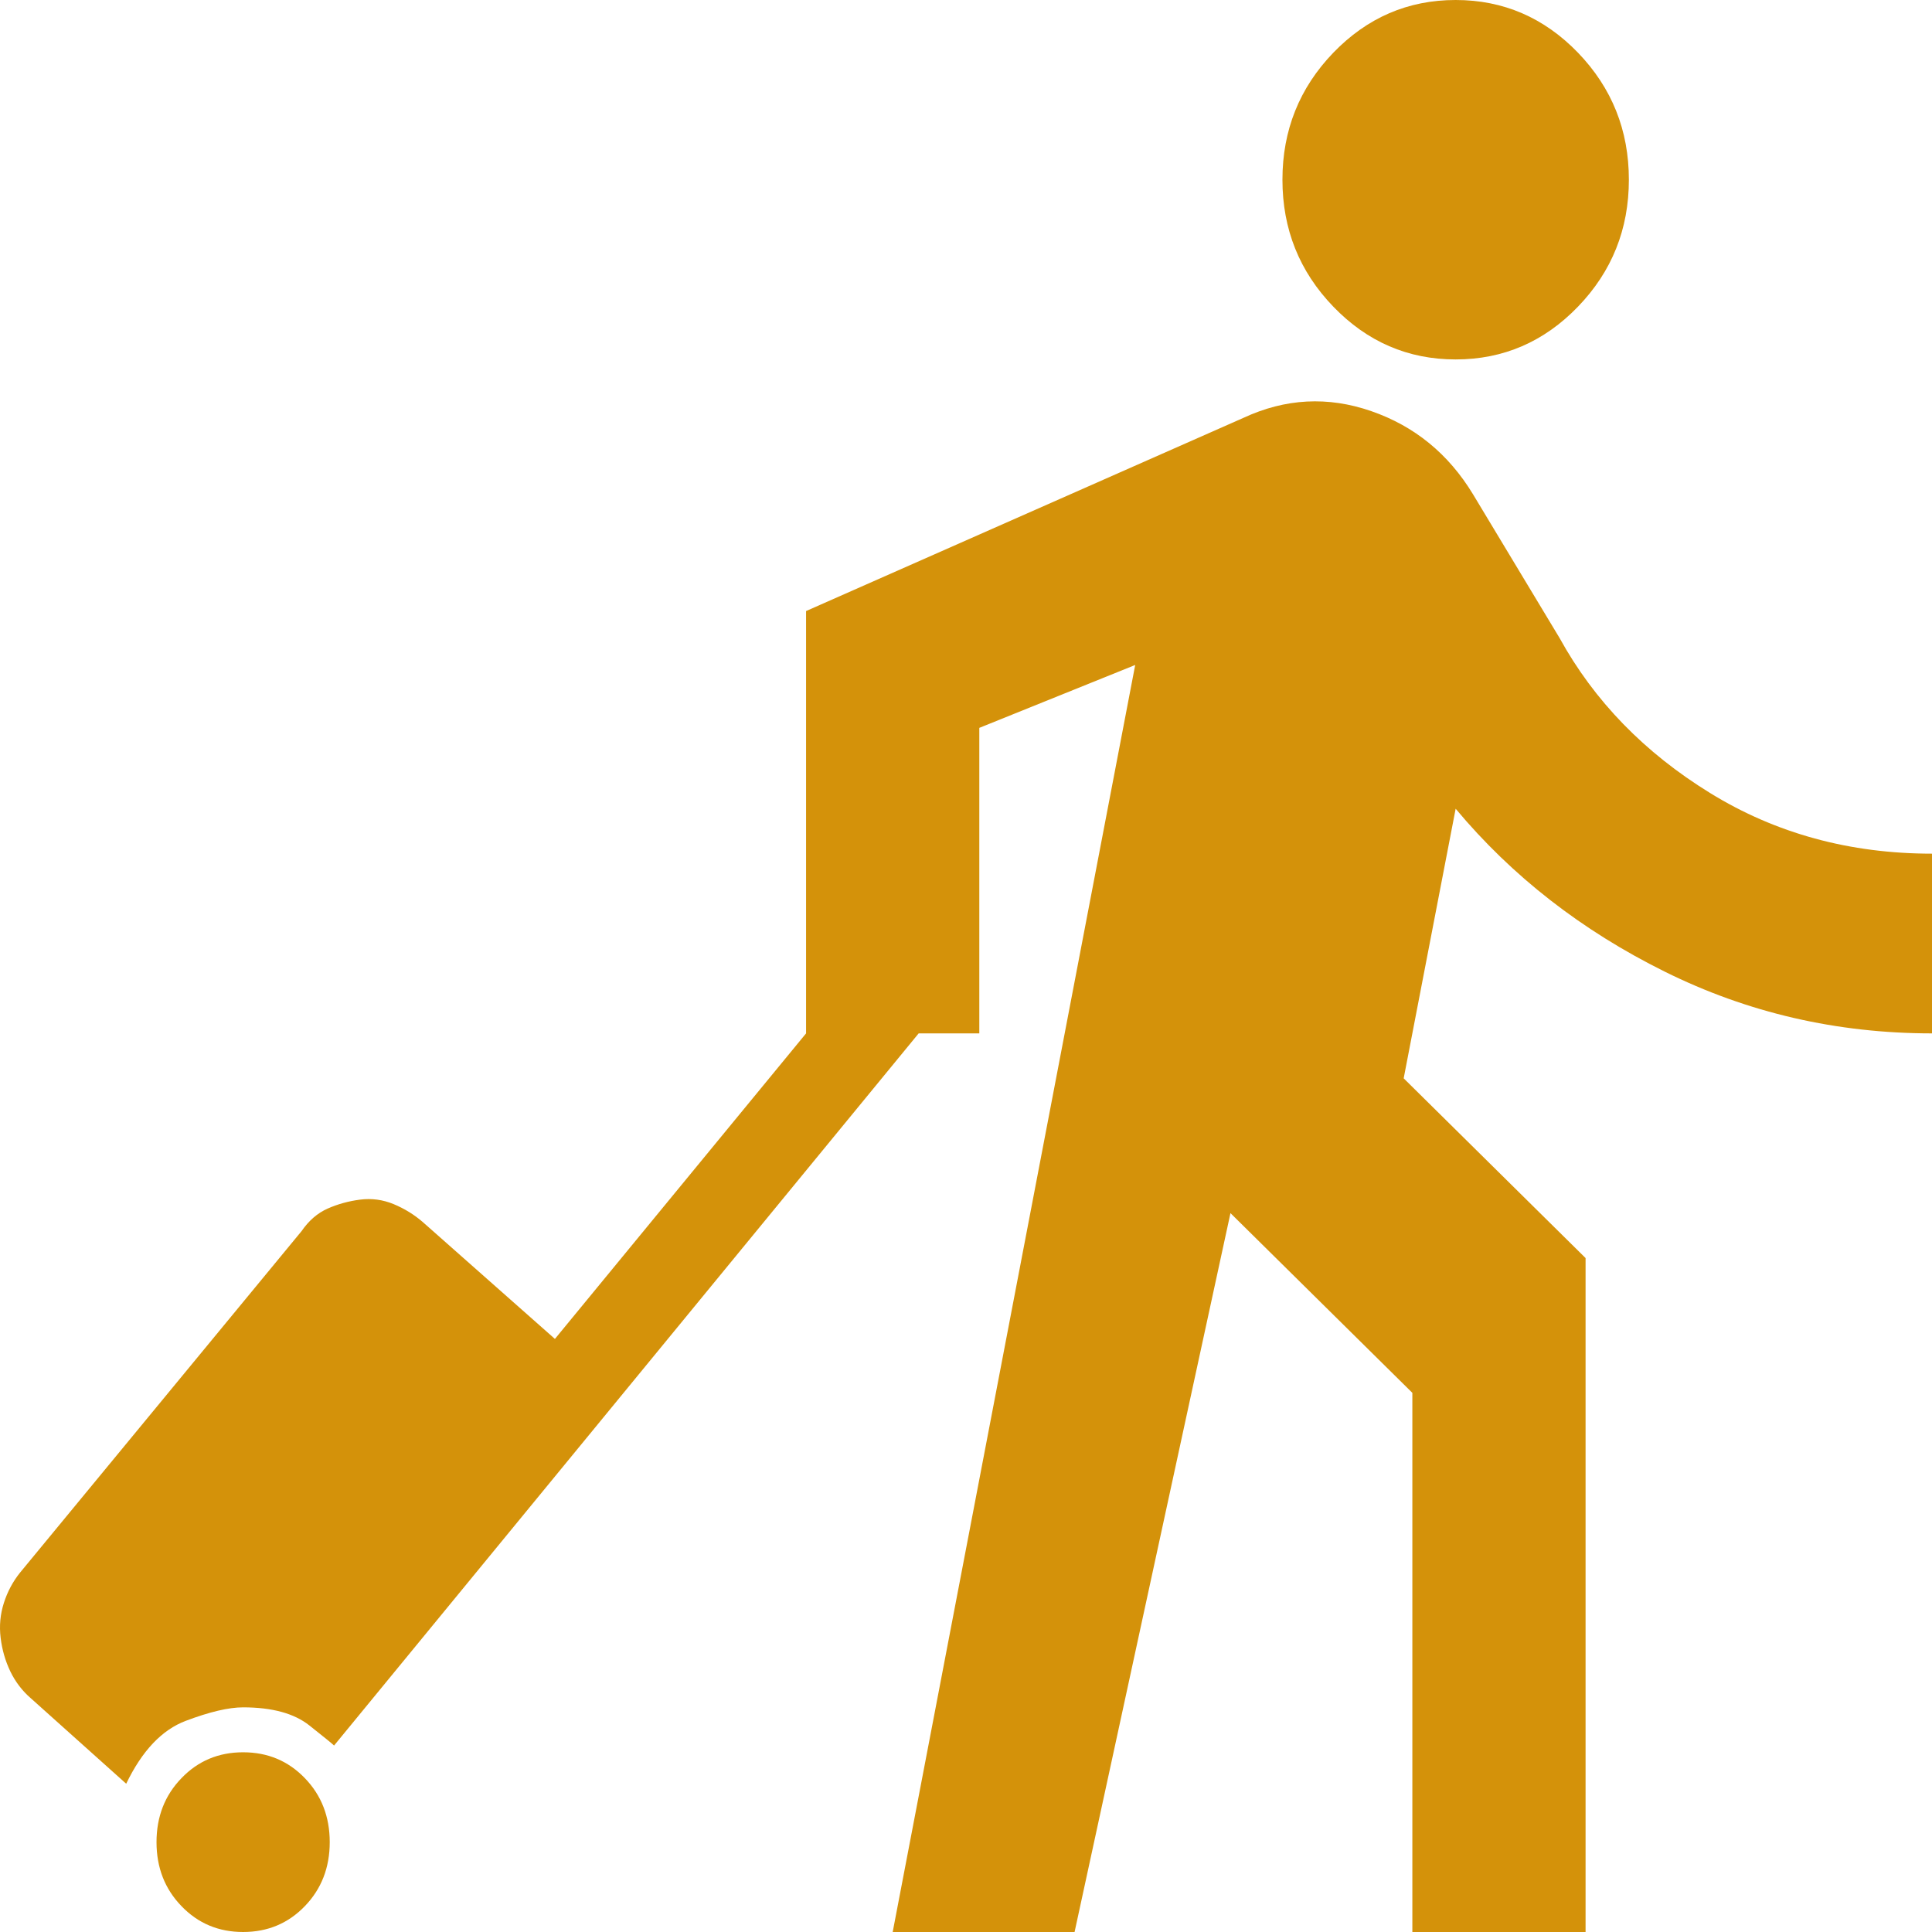 <svg width="90" height="90" viewBox="0 0 90 90" fill="none" xmlns="http://www.w3.org/2000/svg">
<path d="M67.81 16.744C65.591 16.744 63.69 15.924 62.109 14.283C60.53 12.645 59.741 10.674 59.741 8.372C59.741 6.07 60.53 4.098 62.109 2.457C63.69 0.819 65.591 0 67.81 0C70.029 0 71.929 0.819 73.511 2.457C75.09 4.098 75.879 6.07 75.879 8.372C75.879 10.674 75.09 12.645 73.511 14.283C71.929 15.924 70.029 16.744 67.81 16.744ZM41.585 90L52.882 30.977L45.62 33.907V48.139H42.795L15.562 81.314C15.495 81.244 15.109 80.93 14.404 80.372C13.697 79.814 12.67 79.535 11.325 79.535C10.653 79.535 9.763 79.744 8.655 80.163C7.544 80.581 6.618 81.558 5.879 83.093L1.441 79.116C1.037 78.767 0.717 78.349 0.481 77.861C0.247 77.372 0.096 76.849 0.029 76.291C-0.039 75.733 0.013 75.191 0.182 74.666C0.349 74.145 0.6 73.674 0.936 73.256L14.049 57.349C14.385 56.861 14.789 56.512 15.259 56.302C15.73 56.093 16.234 55.953 16.772 55.884C17.31 55.814 17.832 55.884 18.338 56.093C18.841 56.302 19.294 56.581 19.697 56.93L25.85 62.372L37.55 48.139V28.465L57.925 19.465C59.875 18.558 61.859 18.453 63.876 19.151C65.893 19.849 67.474 21.14 68.617 23.023L72.651 29.721C74.265 32.651 76.603 35.058 79.663 36.942C82.722 38.826 86.167 39.767 90 39.767V48.139C85.562 48.139 81.41 47.179 77.545 45.26C73.677 43.342 70.432 40.814 67.81 37.674L65.389 50.233L73.862 58.605V90H65.793V64.884L57.32 56.512L50.058 90H41.585ZM7.291 85.814C7.291 84.628 7.678 83.634 8.453 82.834C9.225 82.03 10.182 81.628 11.325 81.628C12.469 81.628 13.428 82.03 14.202 82.834C14.974 83.634 15.36 84.628 15.36 85.814C15.36 87 14.974 87.993 14.202 88.794C13.428 89.598 12.469 90 11.325 90C10.182 90 9.225 89.598 8.453 88.794C7.678 87.993 7.291 87 7.291 85.814Z" fill="#D4920A"/>
</svg>
